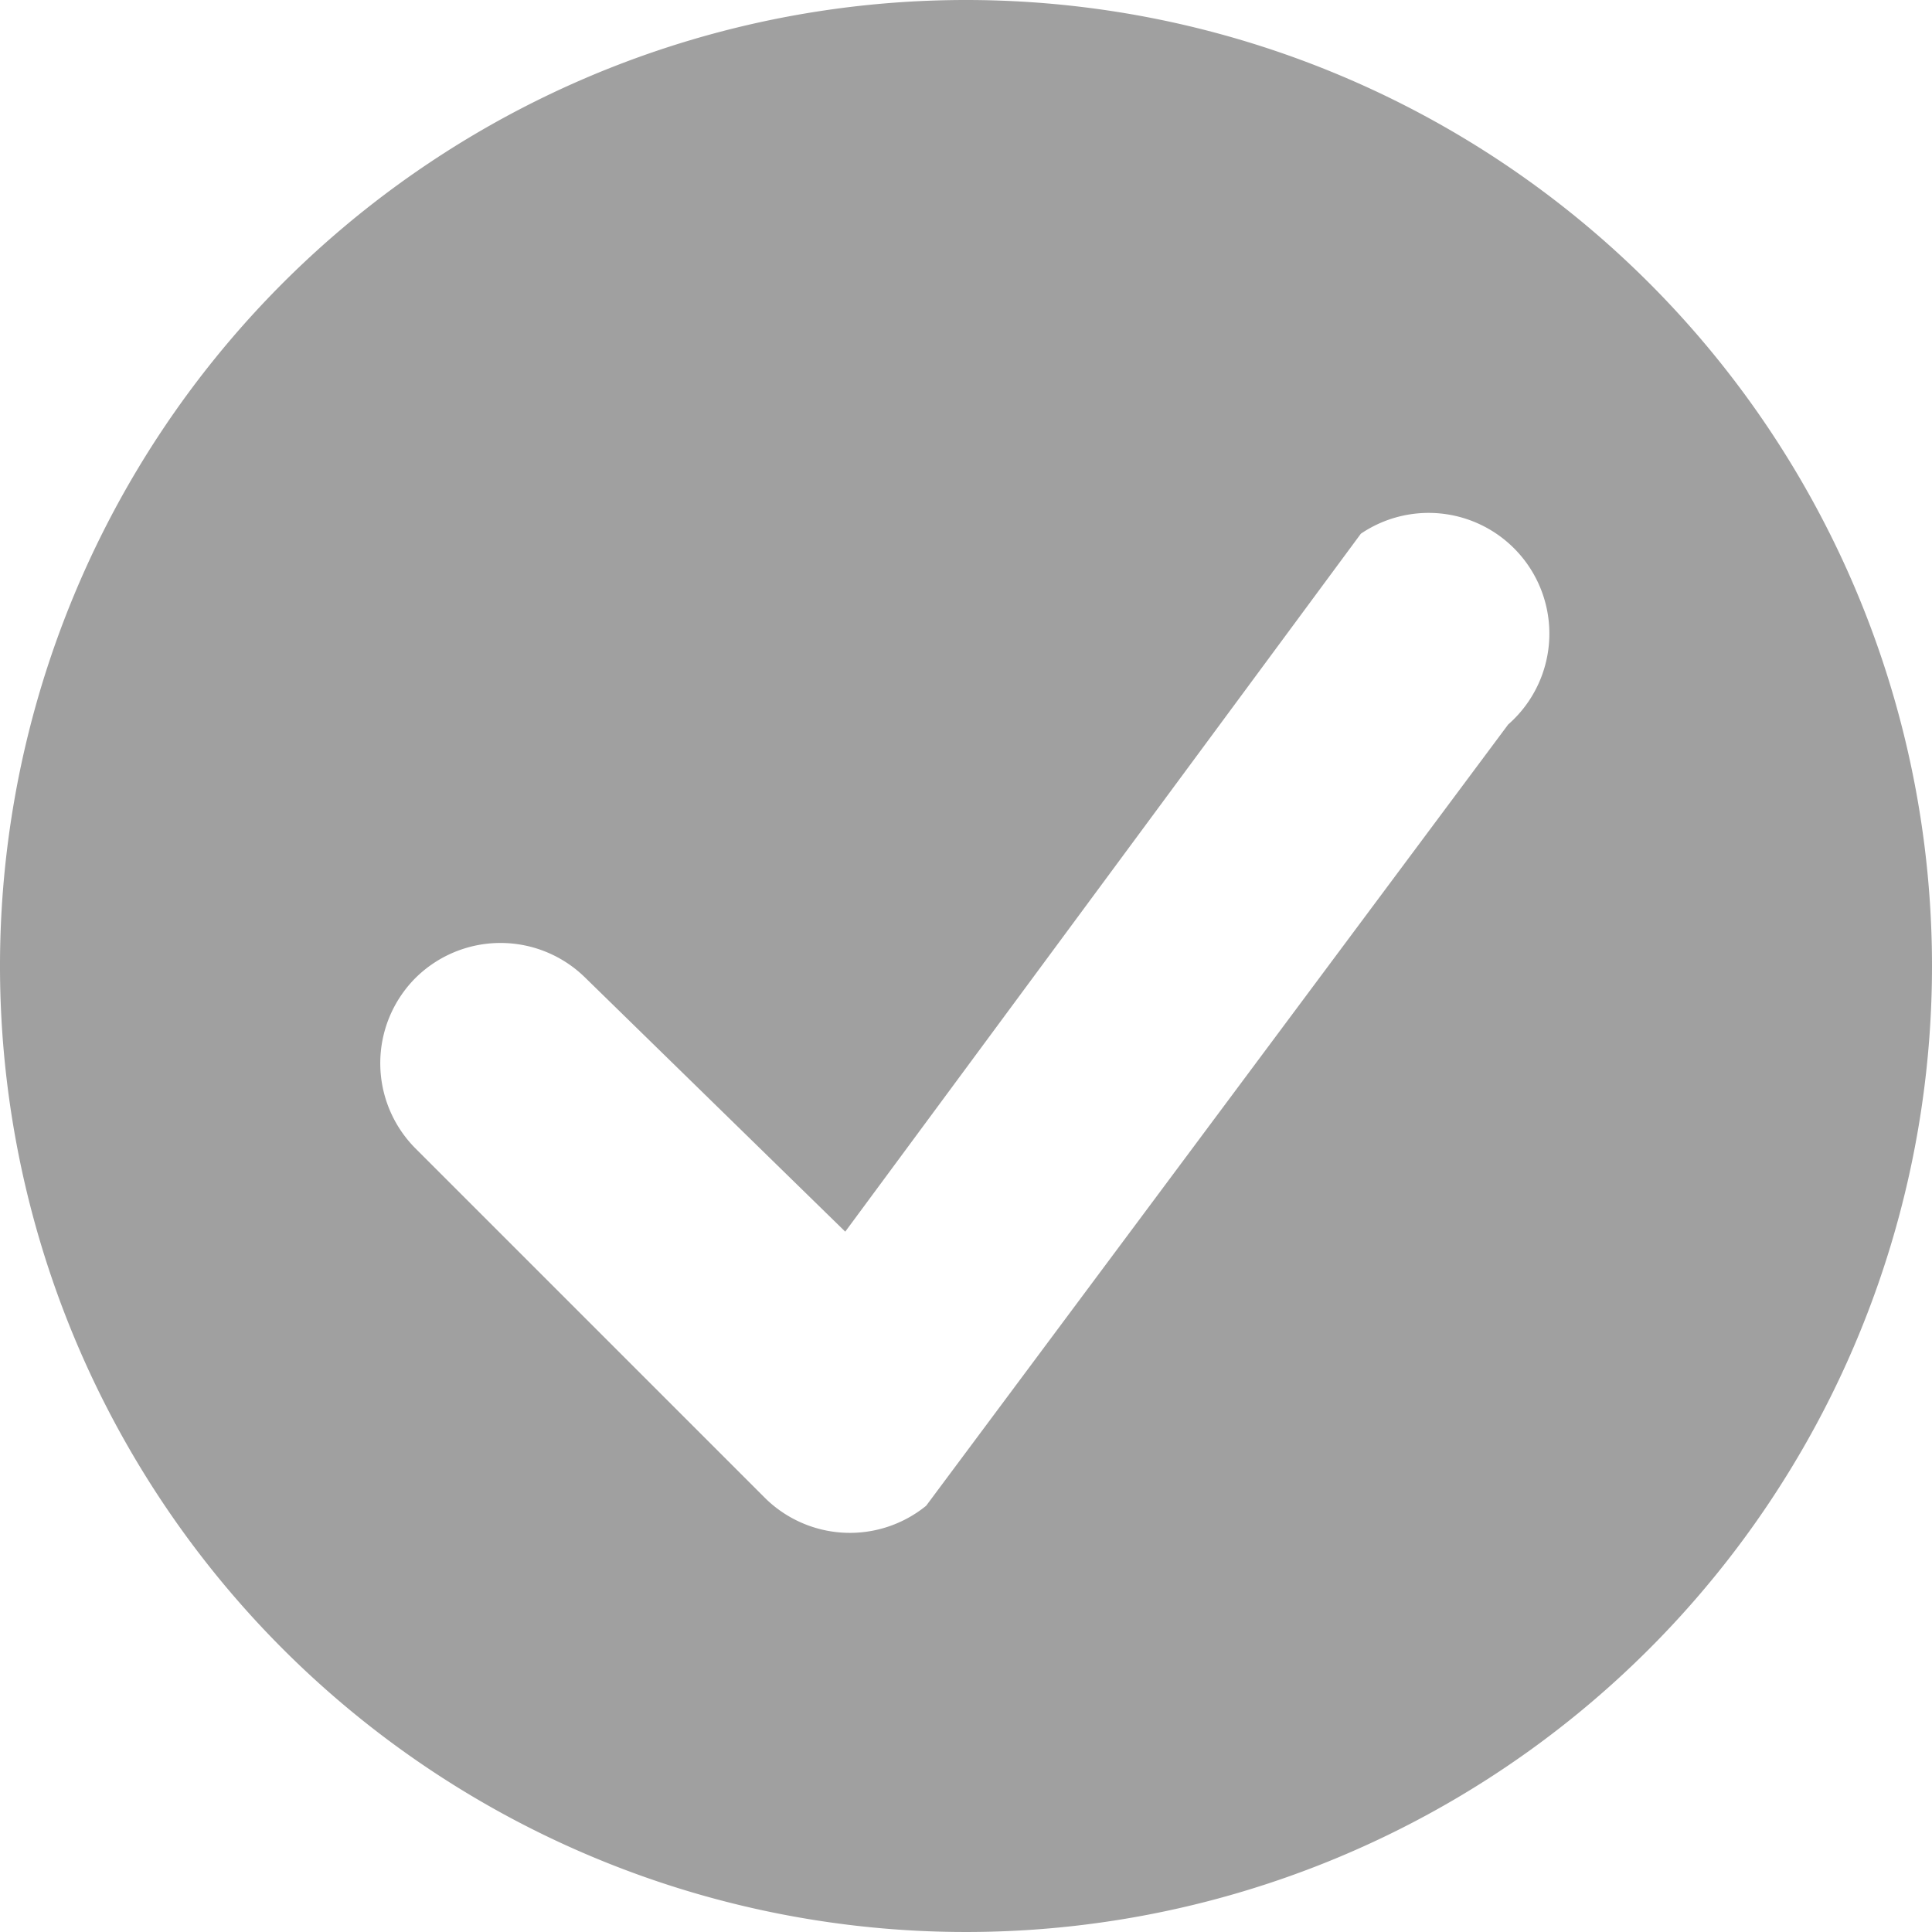 <svg xmlns="http://www.w3.org/2000/svg" viewBox="0 0 16 16"><defs><style>.cls-1{fill:#a0a0a0;}</style></defs><title>complete</title><g id="Layer_2" data-name="Layer 2"><g id="icons"><path id="complete" class="cls-1" d="M8,0a8,8,0,1,0,8,8A8,8,0,0,0,8,0Zm4.49,6L7.67,12.47a1,1,0,0,1-1.33-.06l0,0s0,0,0,0L3.44,9.51a1,1,0,0,1,0-1.41,1,1,0,0,1,1.41,0L7,10.2l4.27-5.78A1,1,0,0,1,12.49,6Z"/></g></g></svg>